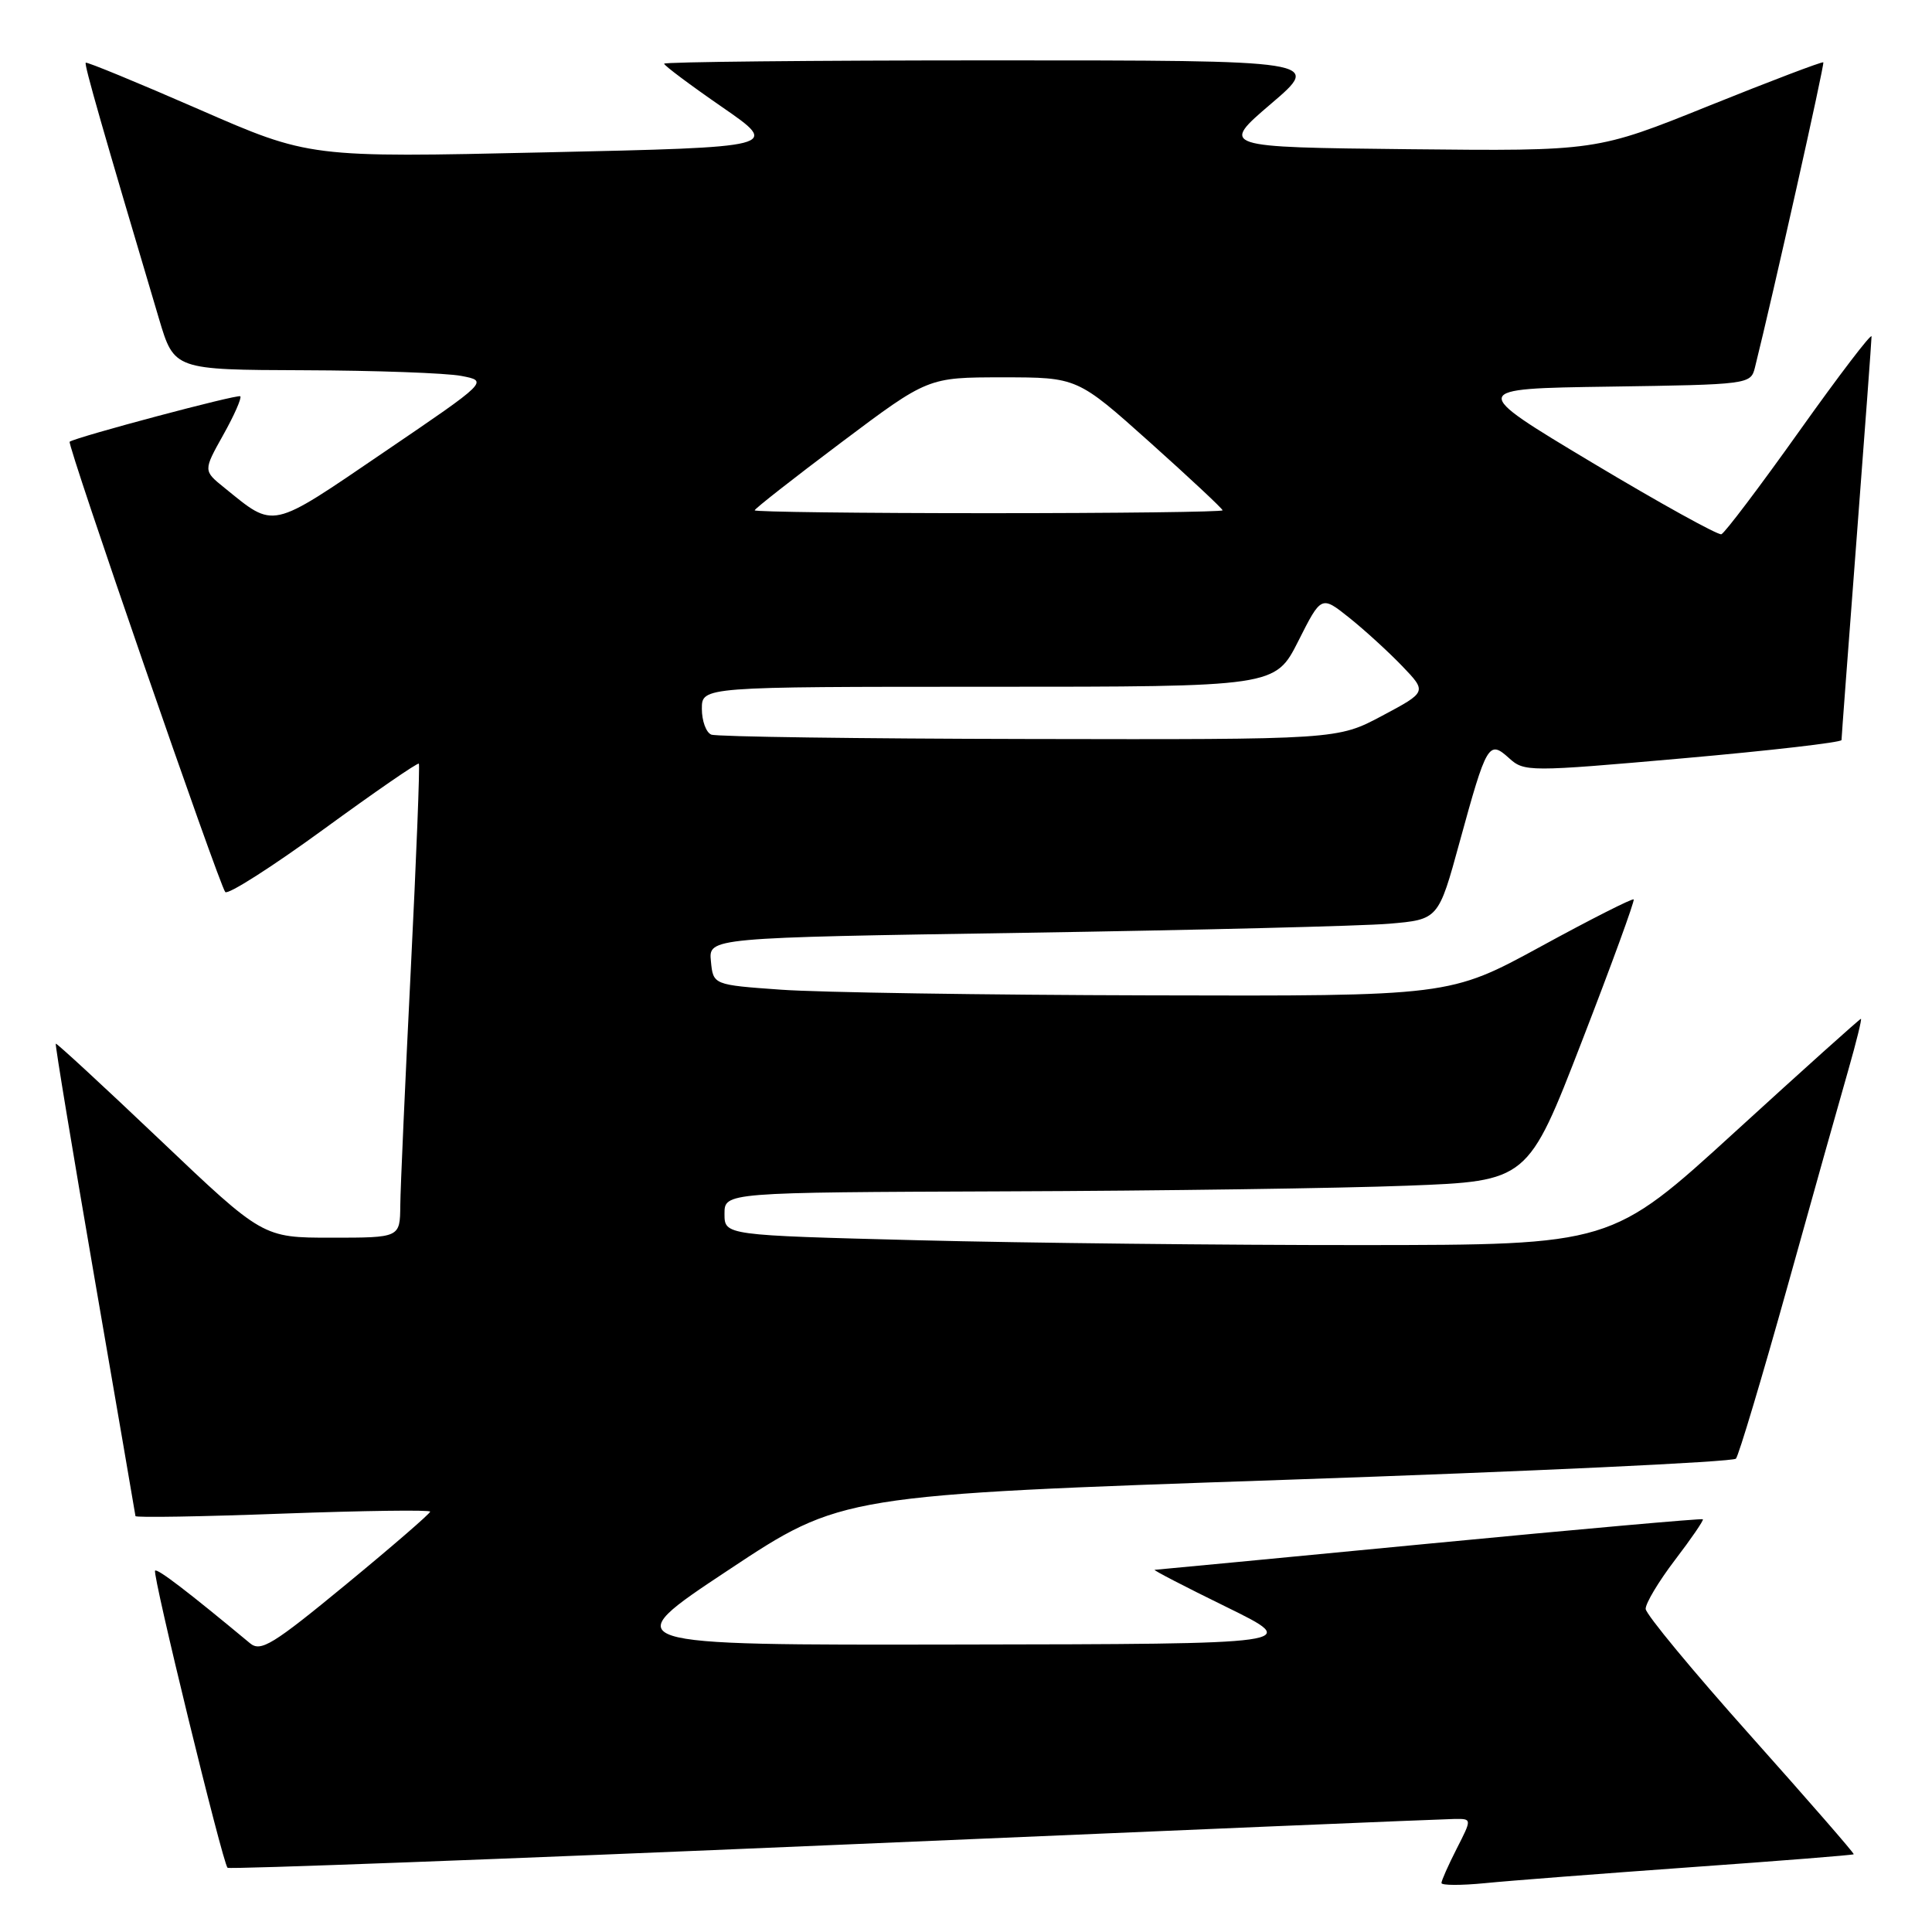 <?xml version="1.0" encoding="UTF-8" standalone="no"?>
<!DOCTYPE svg PUBLIC "-//W3C//DTD SVG 1.1//EN" "http://www.w3.org/Graphics/SVG/1.1/DTD/svg11.dtd" >
<svg xmlns="http://www.w3.org/2000/svg" xmlns:xlink="http://www.w3.org/1999/xlink" version="1.1" viewBox="0 0 256 256">
 <g >
 <path fill="currentColor"
d=" M 223.97 247.42 C 235.78 246.58 245.52 245.81 245.63 245.70 C 245.73 245.59 239.58 238.53 231.97 230.00 C 224.35 221.47 218.09 213.91 218.06 213.19 C 218.03 212.47 219.77 209.56 221.94 206.71 C 224.11 203.87 225.77 201.44 225.64 201.31 C 225.51 201.18 209.22 202.63 189.45 204.53 C 169.68 206.43 153.28 208.00 153.00 208.01 C 152.72 208.02 157.00 210.24 162.50 212.93 C 172.50 217.84 172.50 217.84 127.00 217.91 C 81.50 217.99 81.50 217.99 96.50 208.05 C 111.50 198.10 111.50 198.10 170.42 196.08 C 202.83 194.97 229.65 193.71 230.02 193.28 C 230.39 192.85 233.46 182.60 236.84 170.50 C 240.21 158.40 243.85 145.46 244.92 141.75 C 245.98 138.04 246.73 135.00 246.58 135.00 C 246.43 135.00 238.92 141.74 229.90 149.98 C 213.50 164.96 213.50 164.96 180.41 164.98 C 162.21 164.99 135.78 164.70 121.66 164.34 C 96.00 163.68 96.00 163.68 96.00 160.84 C 96.00 158.00 96.00 158.00 133.25 157.86 C 153.74 157.79 177.69 157.45 186.47 157.11 C 202.44 156.50 202.44 156.50 209.60 138.00 C 213.54 127.83 216.63 119.35 216.47 119.18 C 216.32 119.00 210.76 121.81 204.14 125.43 C 192.08 132.00 192.08 132.00 152.29 131.89 C 130.41 131.84 108.45 131.50 103.50 131.14 C 94.50 130.50 94.50 130.50 94.20 127.37 C 93.89 124.25 93.89 124.25 135.70 123.60 C 158.69 123.24 180.45 122.70 184.05 122.40 C 190.60 121.84 190.60 121.84 193.42 111.53 C 196.99 98.51 197.27 98.03 199.95 100.45 C 201.97 102.28 202.50 102.29 223.01 100.48 C 234.55 99.46 244.00 98.37 244.01 98.06 C 244.01 97.75 244.91 85.80 246.00 71.50 C 247.09 57.20 247.99 45.09 247.99 44.58 C 248.00 44.07 243.70 49.70 238.45 57.08 C 233.20 64.46 228.54 70.63 228.09 70.79 C 227.65 70.94 219.93 66.67 210.95 61.29 C 194.62 51.50 194.62 51.50 213.29 51.23 C 231.67 50.96 231.98 50.92 232.53 48.73 C 234.96 38.98 241.79 8.46 241.60 8.26 C 241.46 8.13 234.64 10.72 226.44 14.02 C 211.53 20.03 211.53 20.03 186.61 19.77 C 161.69 19.50 161.69 19.50 168.42 13.75 C 175.16 8.00 175.16 8.00 131.58 8.00 C 107.61 8.00 88.00 8.20 88.00 8.44 C 88.00 8.68 91.46 11.27 95.69 14.19 C 103.37 19.50 103.37 19.50 72.19 20.19 C 41.01 20.89 41.01 20.89 26.32 14.47 C 18.23 10.94 11.50 8.17 11.36 8.31 C 11.13 8.53 13.62 17.20 21.07 42.25 C 23.08 49.00 23.08 49.00 40.29 49.06 C 49.76 49.09 59.13 49.43 61.12 49.81 C 64.73 50.50 64.73 50.50 50.87 59.92 C 35.68 70.26 36.46 70.08 29.72 64.62 C 26.93 62.37 26.93 62.37 29.58 57.63 C 31.04 55.03 32.05 52.72 31.84 52.51 C 31.53 52.20 10.23 57.87 9.23 58.53 C 8.83 58.79 29.08 117.38 29.85 118.20 C 30.21 118.59 36.07 114.85 42.86 109.90 C 49.66 104.94 55.34 101.02 55.50 101.19 C 55.65 101.36 55.17 113.65 54.43 128.50 C 53.69 143.35 53.06 157.41 53.04 159.75 C 53.00 164.00 53.00 164.00 43.91 164.00 C 34.83 164.00 34.83 164.00 21.20 151.04 C 13.71 143.92 7.49 138.18 7.39 138.29 C 7.28 138.41 9.61 152.45 12.55 169.50 C 15.49 186.55 17.93 200.68 17.95 200.89 C 17.98 201.11 26.77 200.96 37.50 200.56 C 48.22 200.17 57.00 200.05 57.00 200.30 C 57.00 200.55 52.00 204.88 45.88 209.92 C 36.13 217.95 34.55 218.92 33.13 217.74 C 24.90 210.90 20.86 207.81 20.55 208.12 C 20.15 208.54 29.49 246.82 30.15 247.49 C 30.38 247.71 66.55 246.35 110.53 244.47 C 154.51 242.58 191.52 241.03 192.77 241.02 C 195.04 241.00 195.04 241.00 193.02 244.96 C 191.91 247.14 191.00 249.19 191.00 249.51 C 191.00 249.83 193.59 249.84 196.75 249.53 C 199.91 249.21 212.16 248.27 223.97 247.42 Z  M 94.25 97.34 C 93.56 97.06 93.00 95.52 93.00 93.92 C 93.00 91.00 93.00 91.00 130.99 91.00 C 168.97 91.00 168.97 91.00 172.03 84.95 C 175.08 78.90 175.08 78.90 178.79 81.86 C 180.83 83.49 183.98 86.37 185.79 88.25 C 189.08 91.68 189.08 91.68 183.15 94.84 C 177.22 98.00 177.22 98.00 136.36 97.92 C 113.89 97.88 94.94 97.62 94.25 97.34 Z  M 100.00 67.62 C 100.00 67.41 105.17 63.36 111.48 58.62 C 122.96 50.00 122.96 50.00 132.85 50.00 C 142.75 50.00 142.75 50.00 152.38 58.62 C 157.67 63.36 162.00 67.41 162.00 67.62 C 162.00 67.83 148.05 68.00 131.00 68.00 C 113.95 68.00 100.00 67.83 100.00 67.62 Z "/>
</g>
</svg>